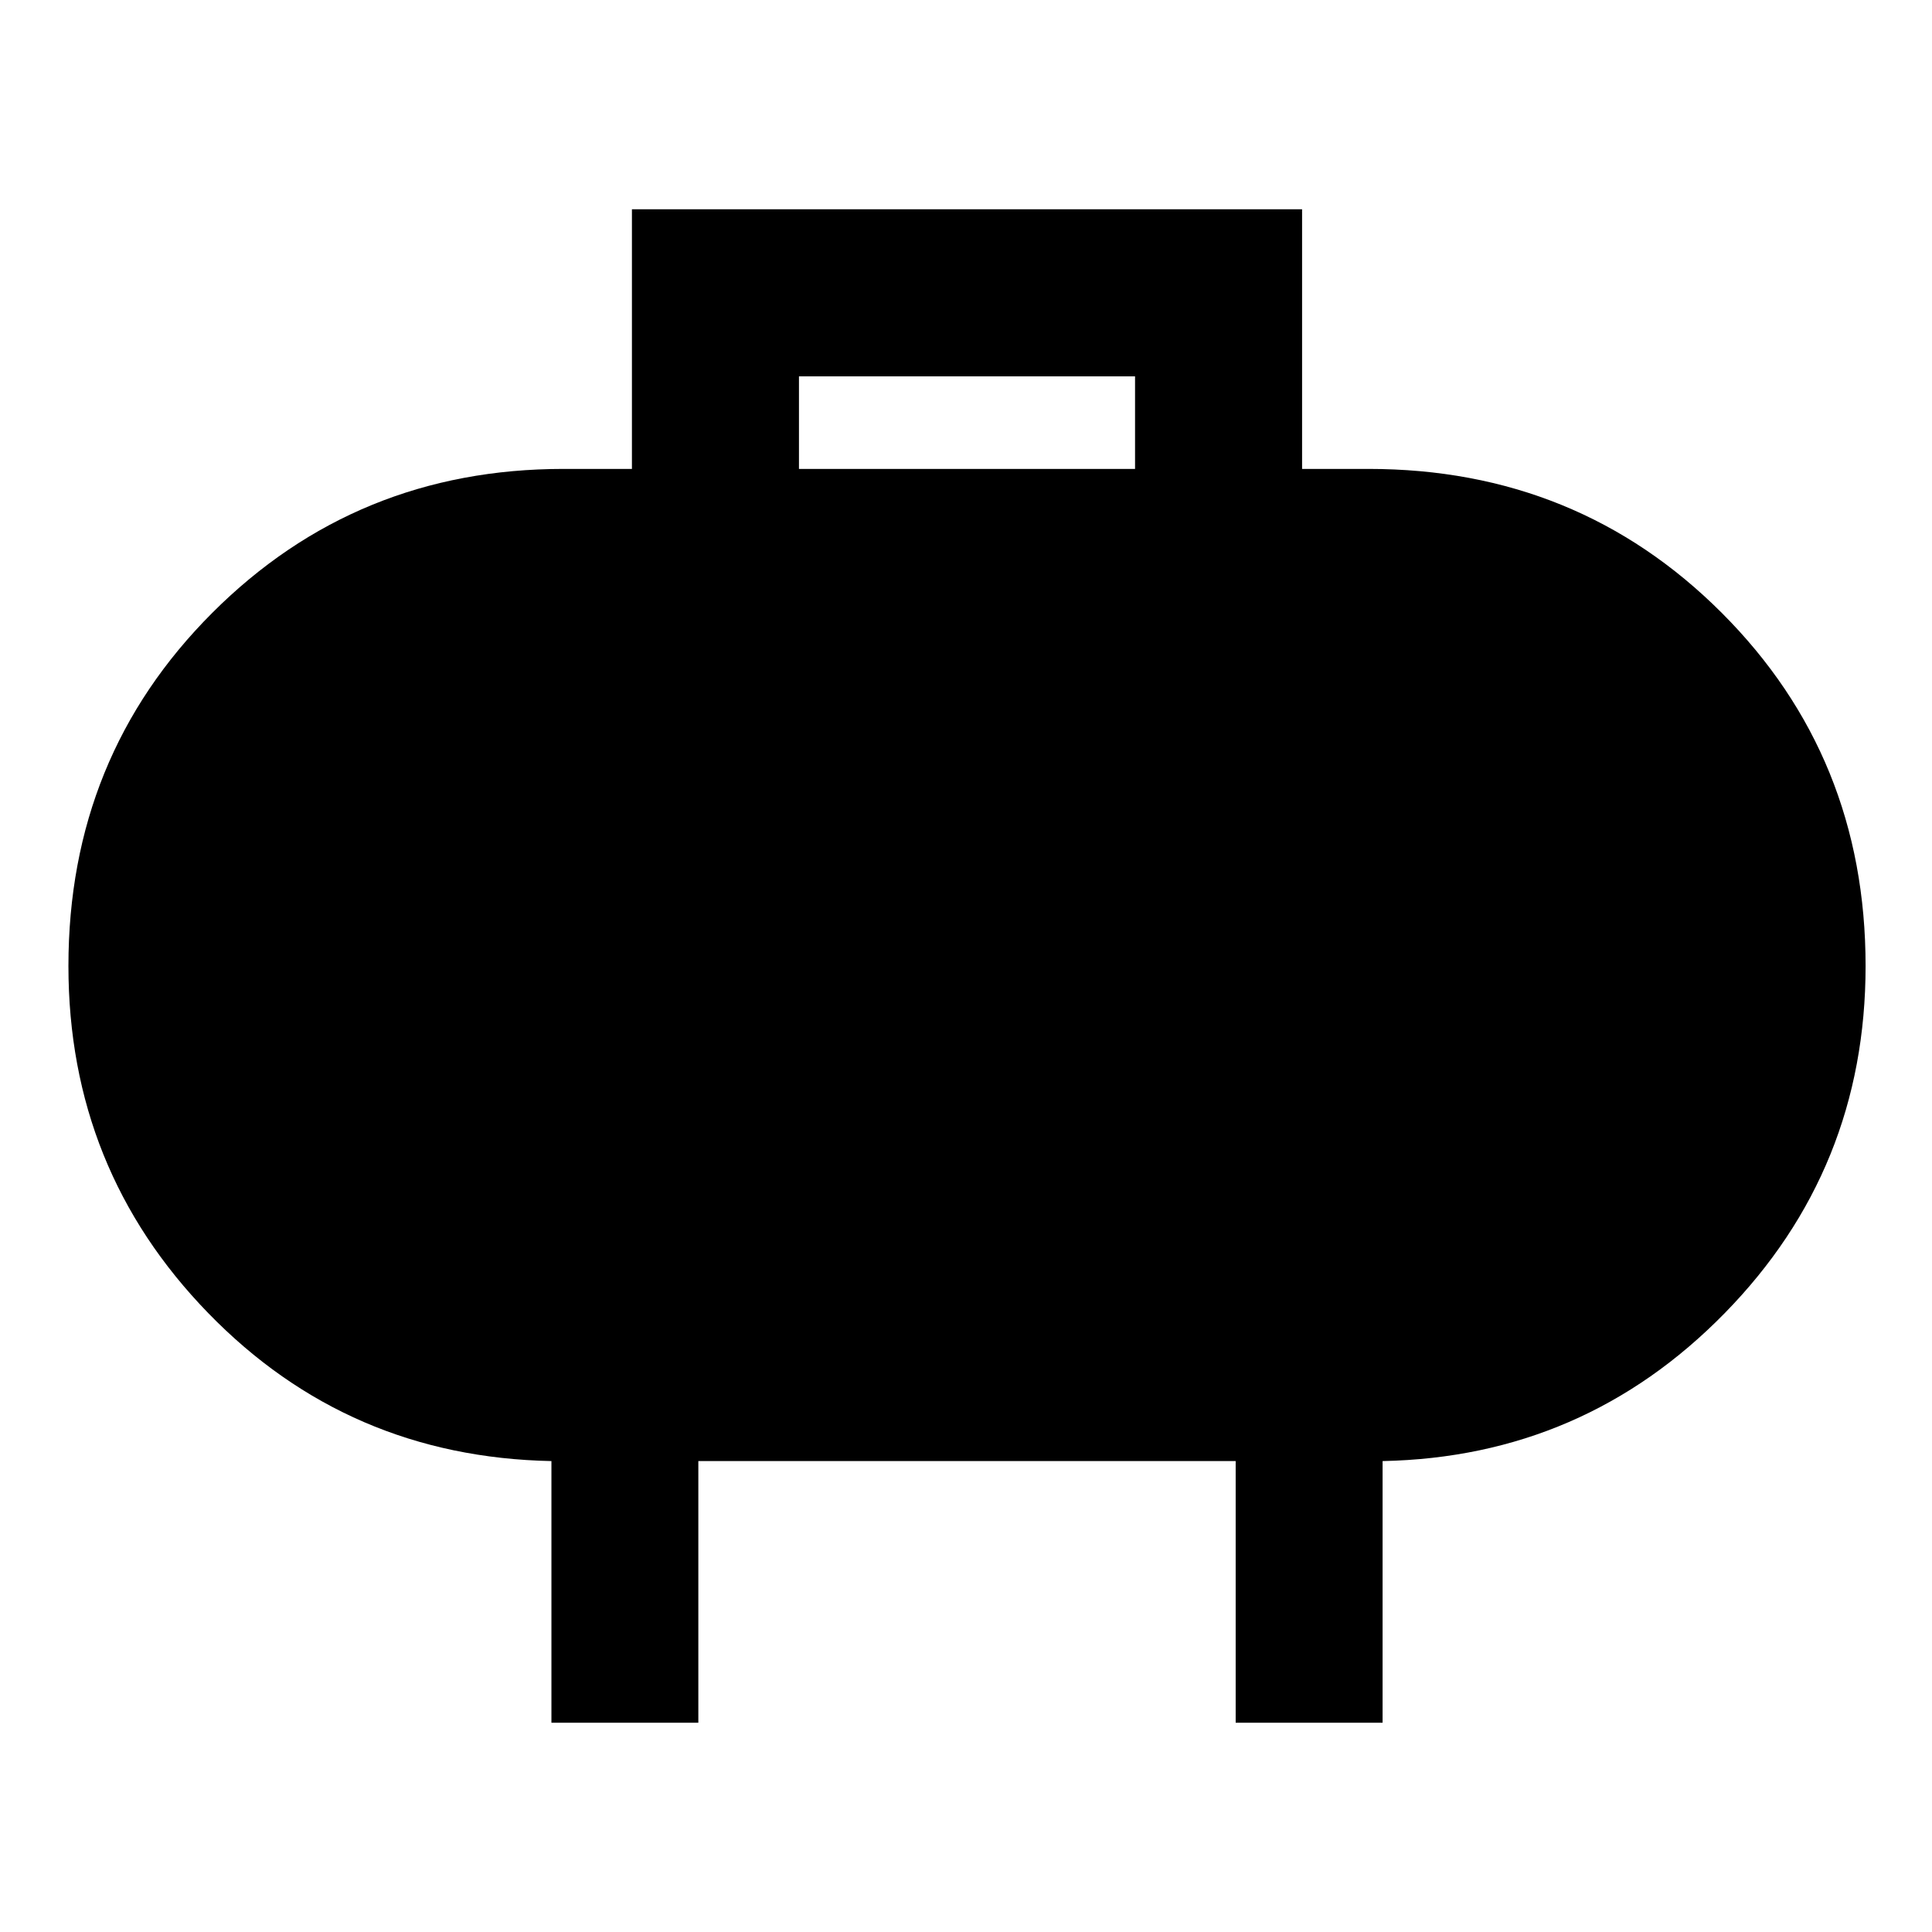 <svg xmlns="http://www.w3.org/2000/svg" height="48" width="48"><path d="M19.85 11.65h8.35v-2.3h-8.35ZM13.7 42.8v-6.5q-5.05-.1-8.525-3.675Q1.7 29.05 1.7 24q0-5.2 3.575-8.775T14 11.65h1.7V5.2h16.65v6.45H34q5.2 0 8.775 3.575T46.35 24q0 5.05-3.5 8.625t-8.5 3.675v6.5H30.7v-6.5H17.35v6.5Z"/></svg>